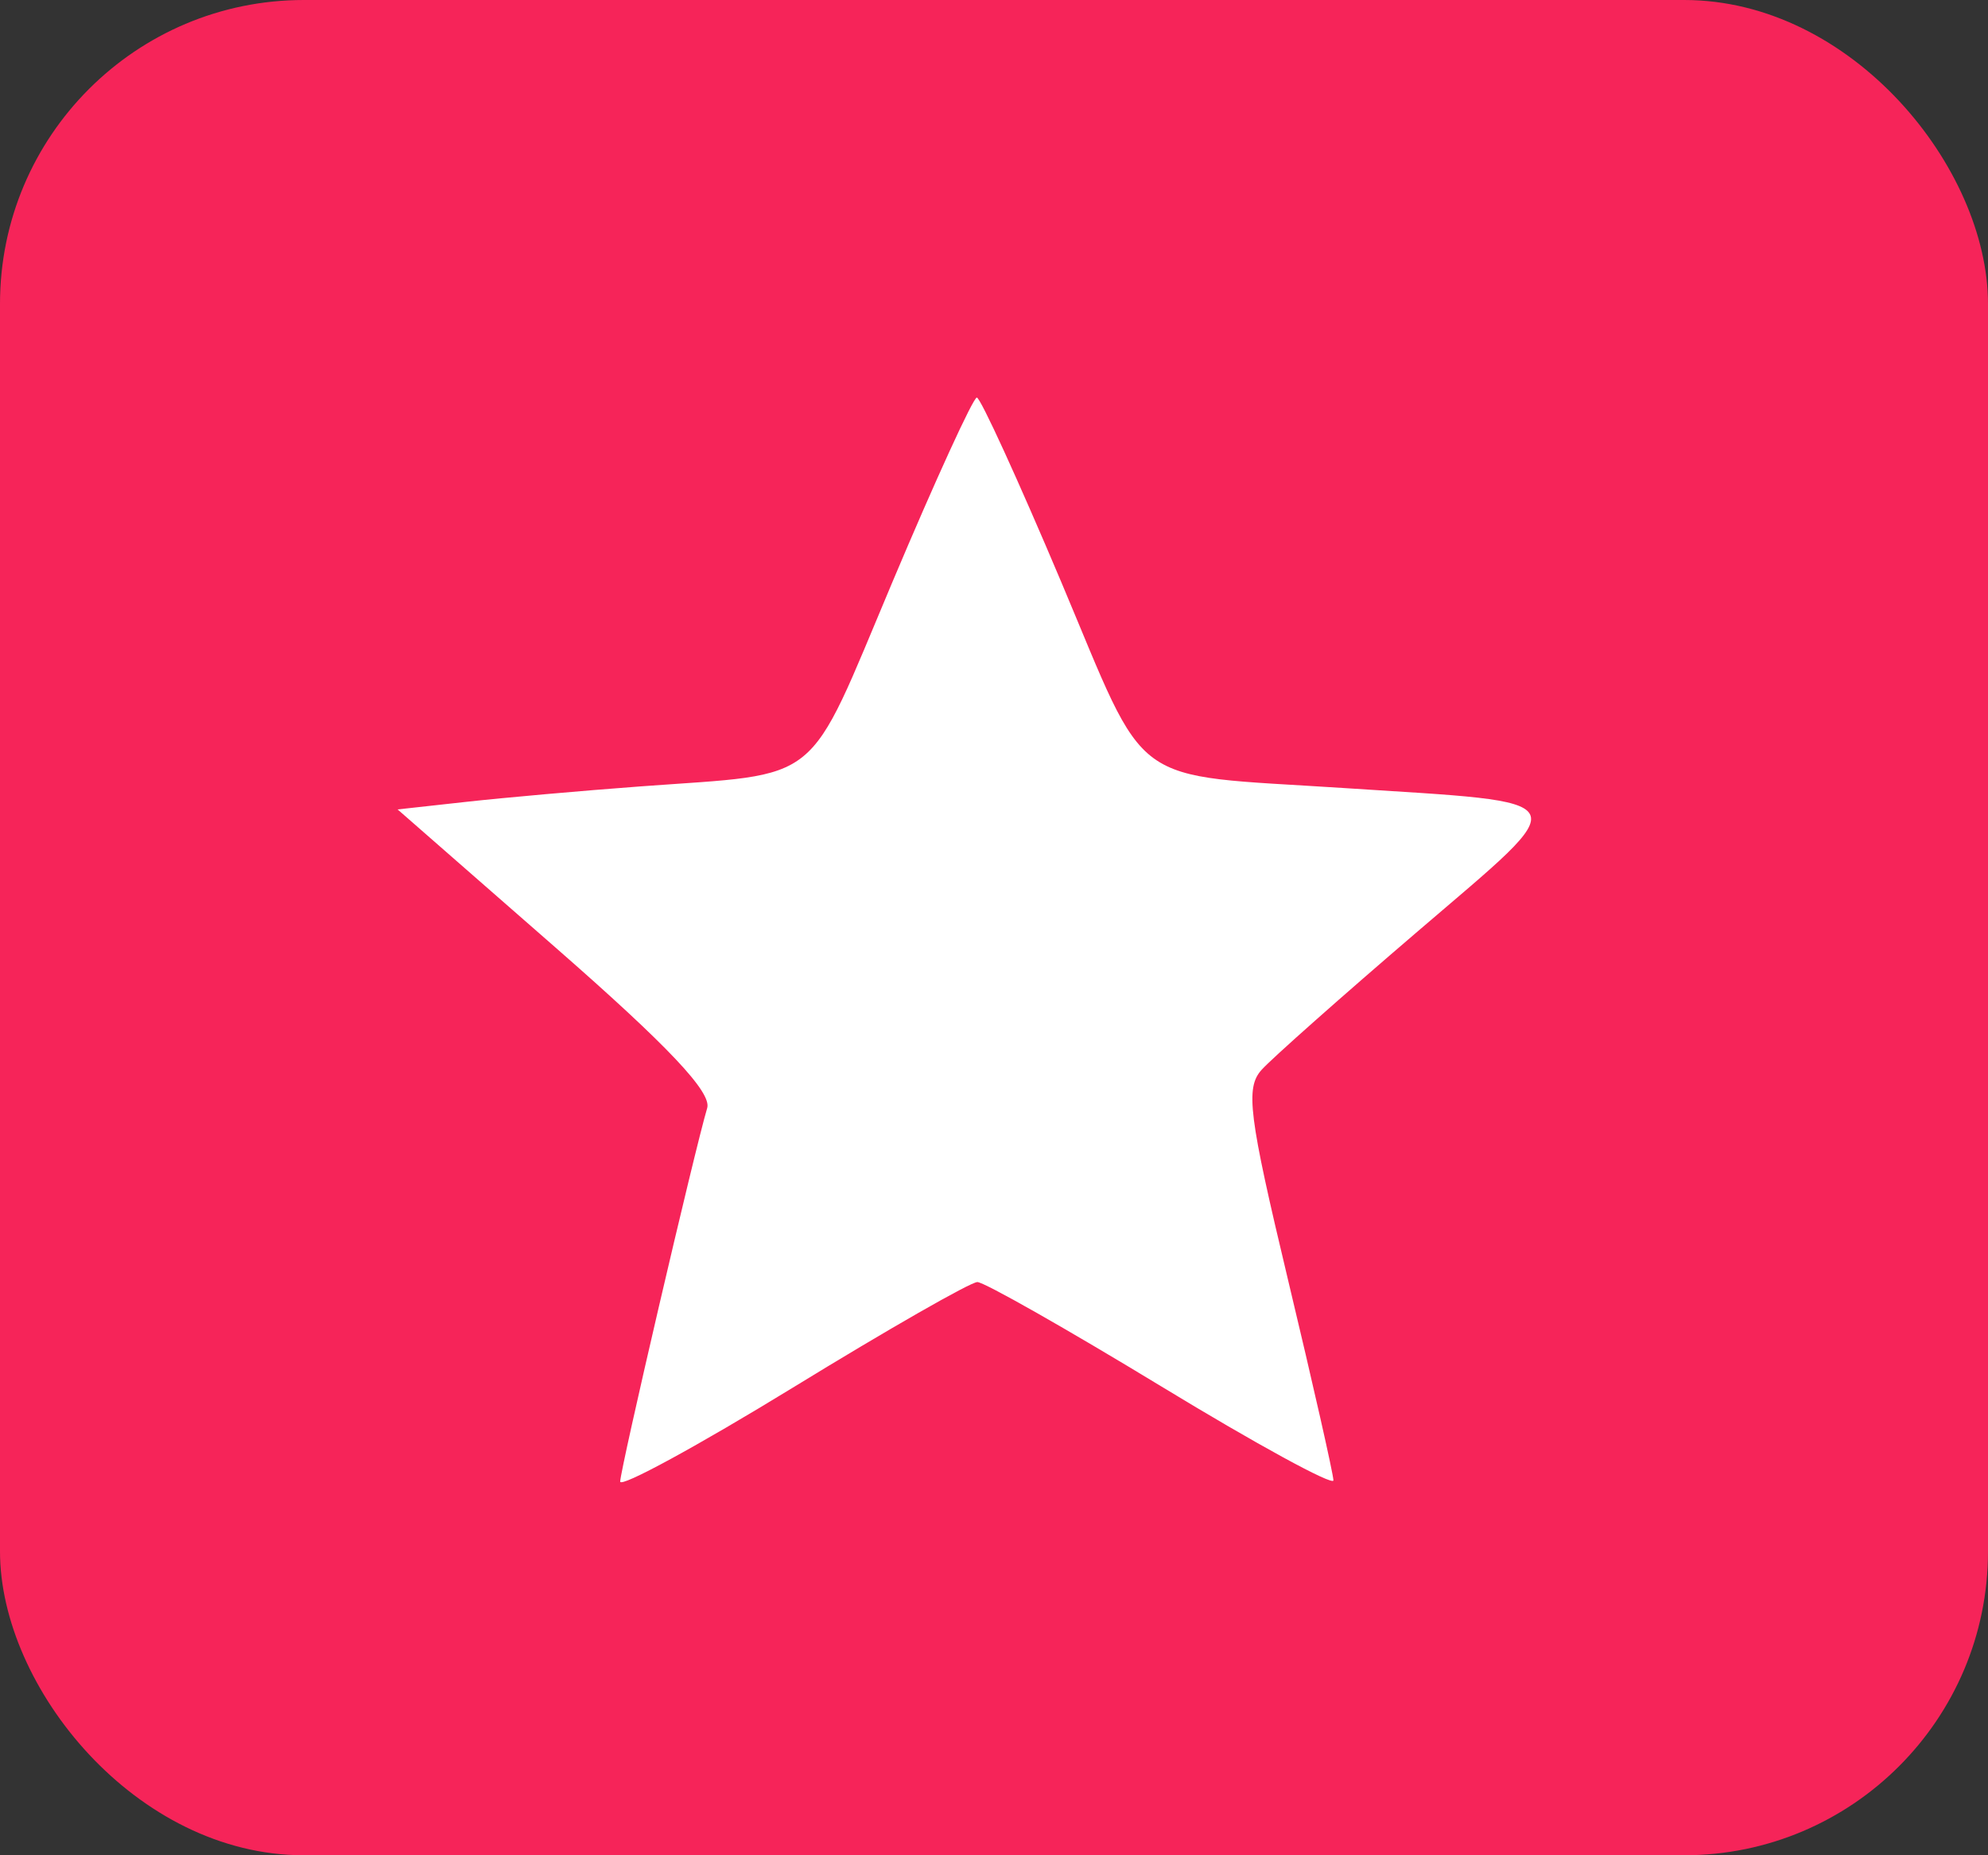 <svg width="30" height="28" viewBox="0 0 30 28" fill="none" xmlns="http://www.w3.org/2000/svg">
<rect x="0" y="0" width="30" height="28" fill="#333333" stroke="none"/>
<rect width="30" height="28" rx="4.585" fill="#F62459"/>
<path fill-rule="evenodd" clip-rule="evenodd" d="M13.47 8.777C12.15 11.907 12.452 11.662 9.658 11.869C8.781 11.934 7.599 12.039 7.032 12.102L6 12.216L8.386 14.303C10.08 15.785 10.743 16.486 10.672 16.723C10.484 17.352 9.359 22.182 9.359 22.36C9.359 22.459 10.53 21.821 11.962 20.944C13.393 20.066 14.647 19.349 14.749 19.349C14.851 19.349 16.101 20.059 17.528 20.926C18.955 21.794 20.122 22.431 20.122 22.342C20.122 22.252 19.814 20.892 19.438 19.32C18.842 16.826 18.791 16.42 19.039 16.145C19.195 15.972 20.257 15.03 21.399 14.052C23.802 11.992 23.873 12.127 20.275 11.893C16.979 11.678 17.349 11.948 16.012 8.777C15.367 7.25 14.795 6 14.741 6C14.686 6 14.114 7.25 13.47 8.777Z" fill="white"/>
</svg>
